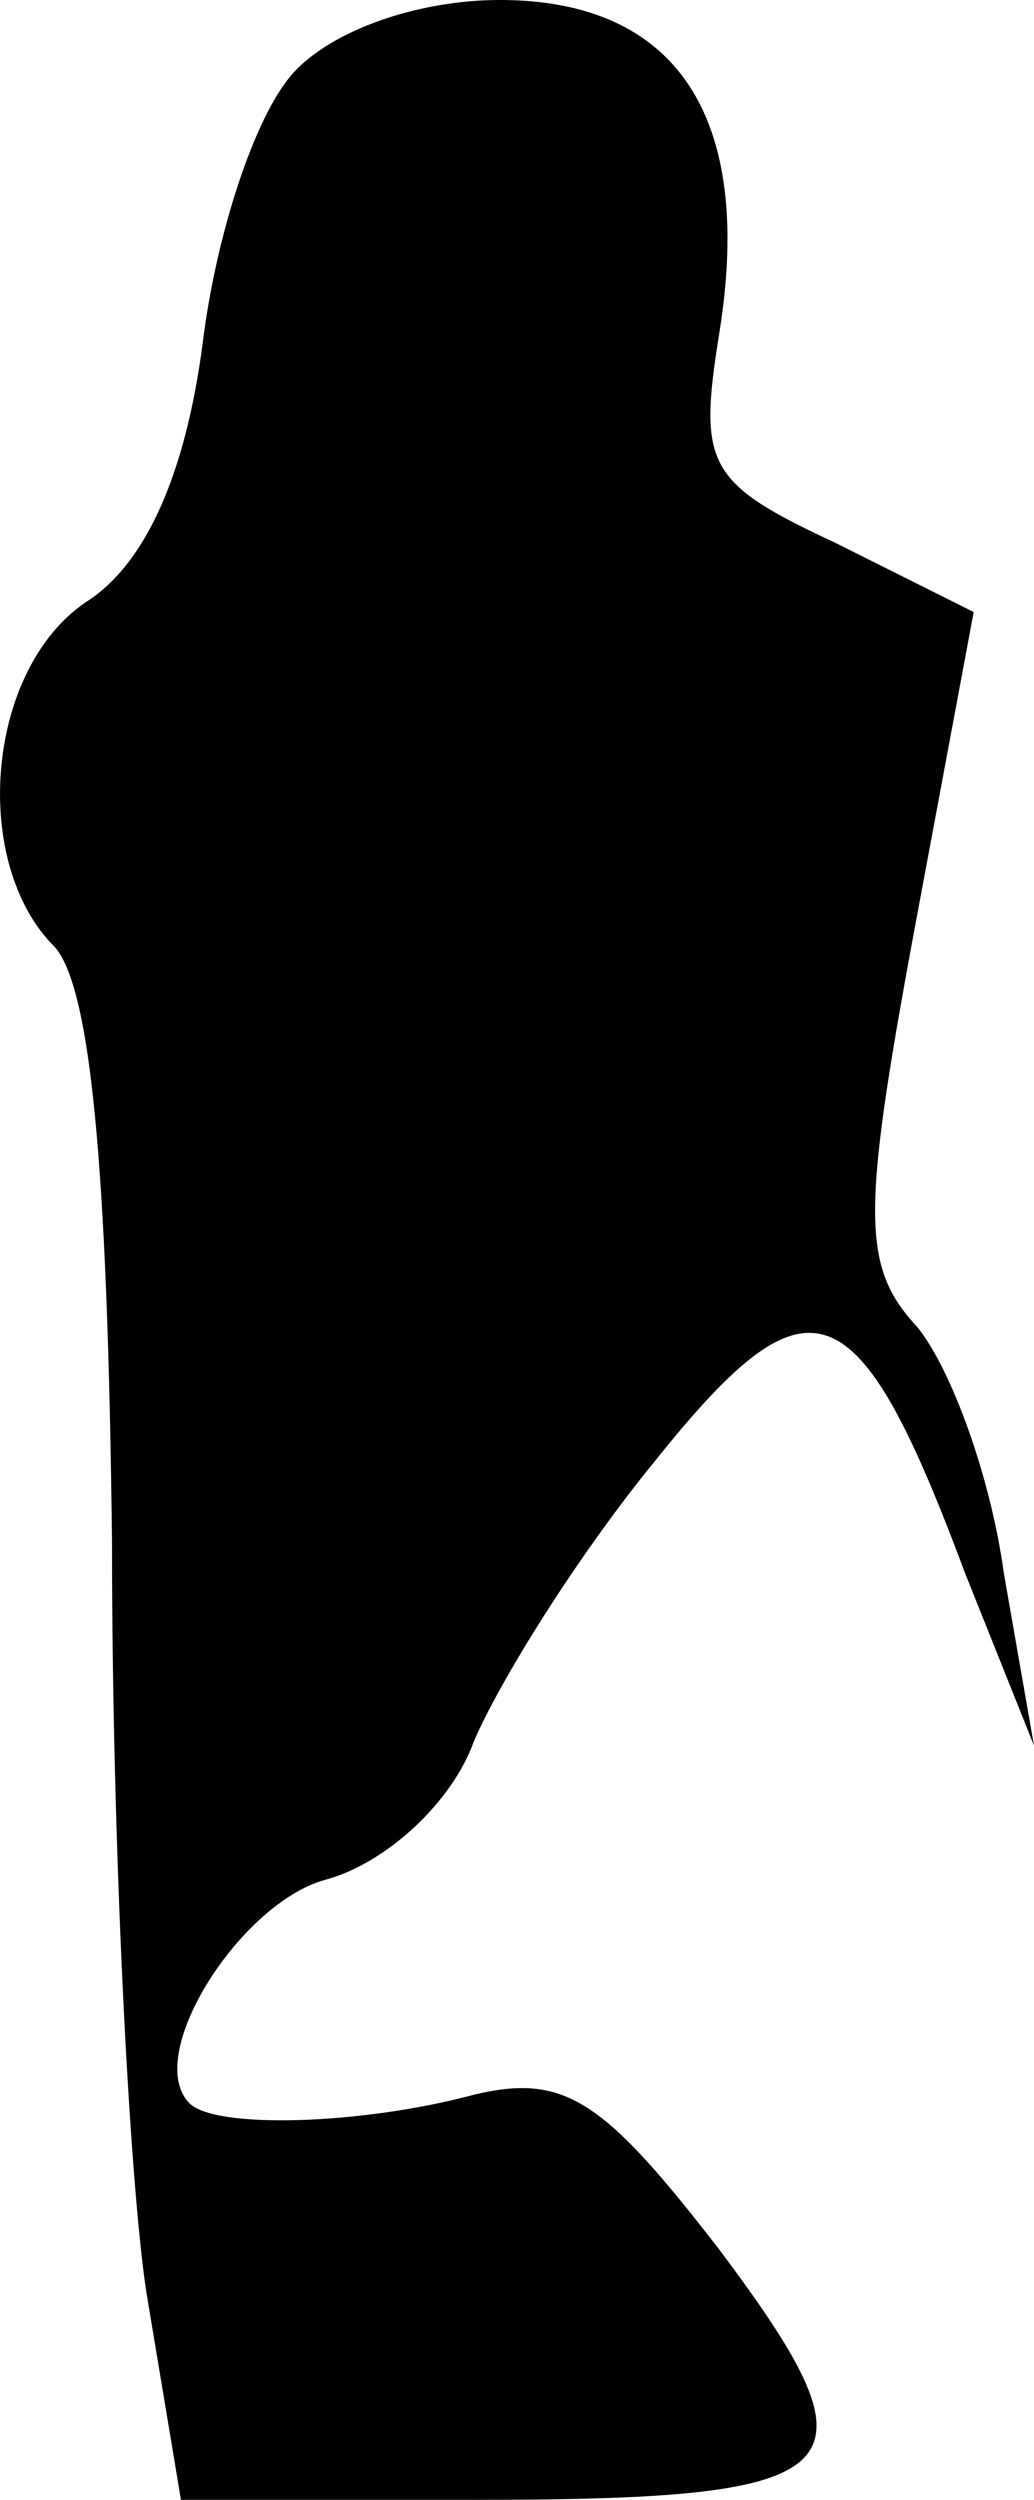 <?xml version="1.0" standalone="no"?>
<!DOCTYPE svg PUBLIC "-//W3C//DTD SVG 20010904//EN"
 "http://www.w3.org/TR/2001/REC-SVG-20010904/DTD/svg10.dtd">
<svg version="1.0" xmlns="http://www.w3.org/2000/svg"
 width="24pt" height="58pt" viewBox="0 0 24 58"
 preserveAspectRatio="xMidYMid meet">
<g transform="translate(0,58) scale(0.1,-0.1)"
fill="#000000" stroke="none">
<path fill="#000000" stroke="none" d="M68 563 c-9 -10 -18 -38 -21 -63 -4
-30 -13 -50 -26 -59 -24 -15 -28 -60 -9 -80 9 -8 13 -51 14 -139 0 -70 4 -148
8 -174 l8 -48 67 0 c90 0 97 6 58 58 -27 35 -36 41 -57 36 -26 -7 -60 -8 -66
-2 -11 11 12 47 32 52 14 4 29 18 34 32 6 14 24 43 42 65 36 45 47 41 72 -26
l16 -40 -7 40 c-3 22 -12 47 -20 57 -13 14 -13 26 -1 91 l14 75 -32 16 c-30
14 -32 18 -27 49 8 50 -10 77 -51 77 -19 0 -39 -7 -48 -17z"/>
</g>
</svg>
